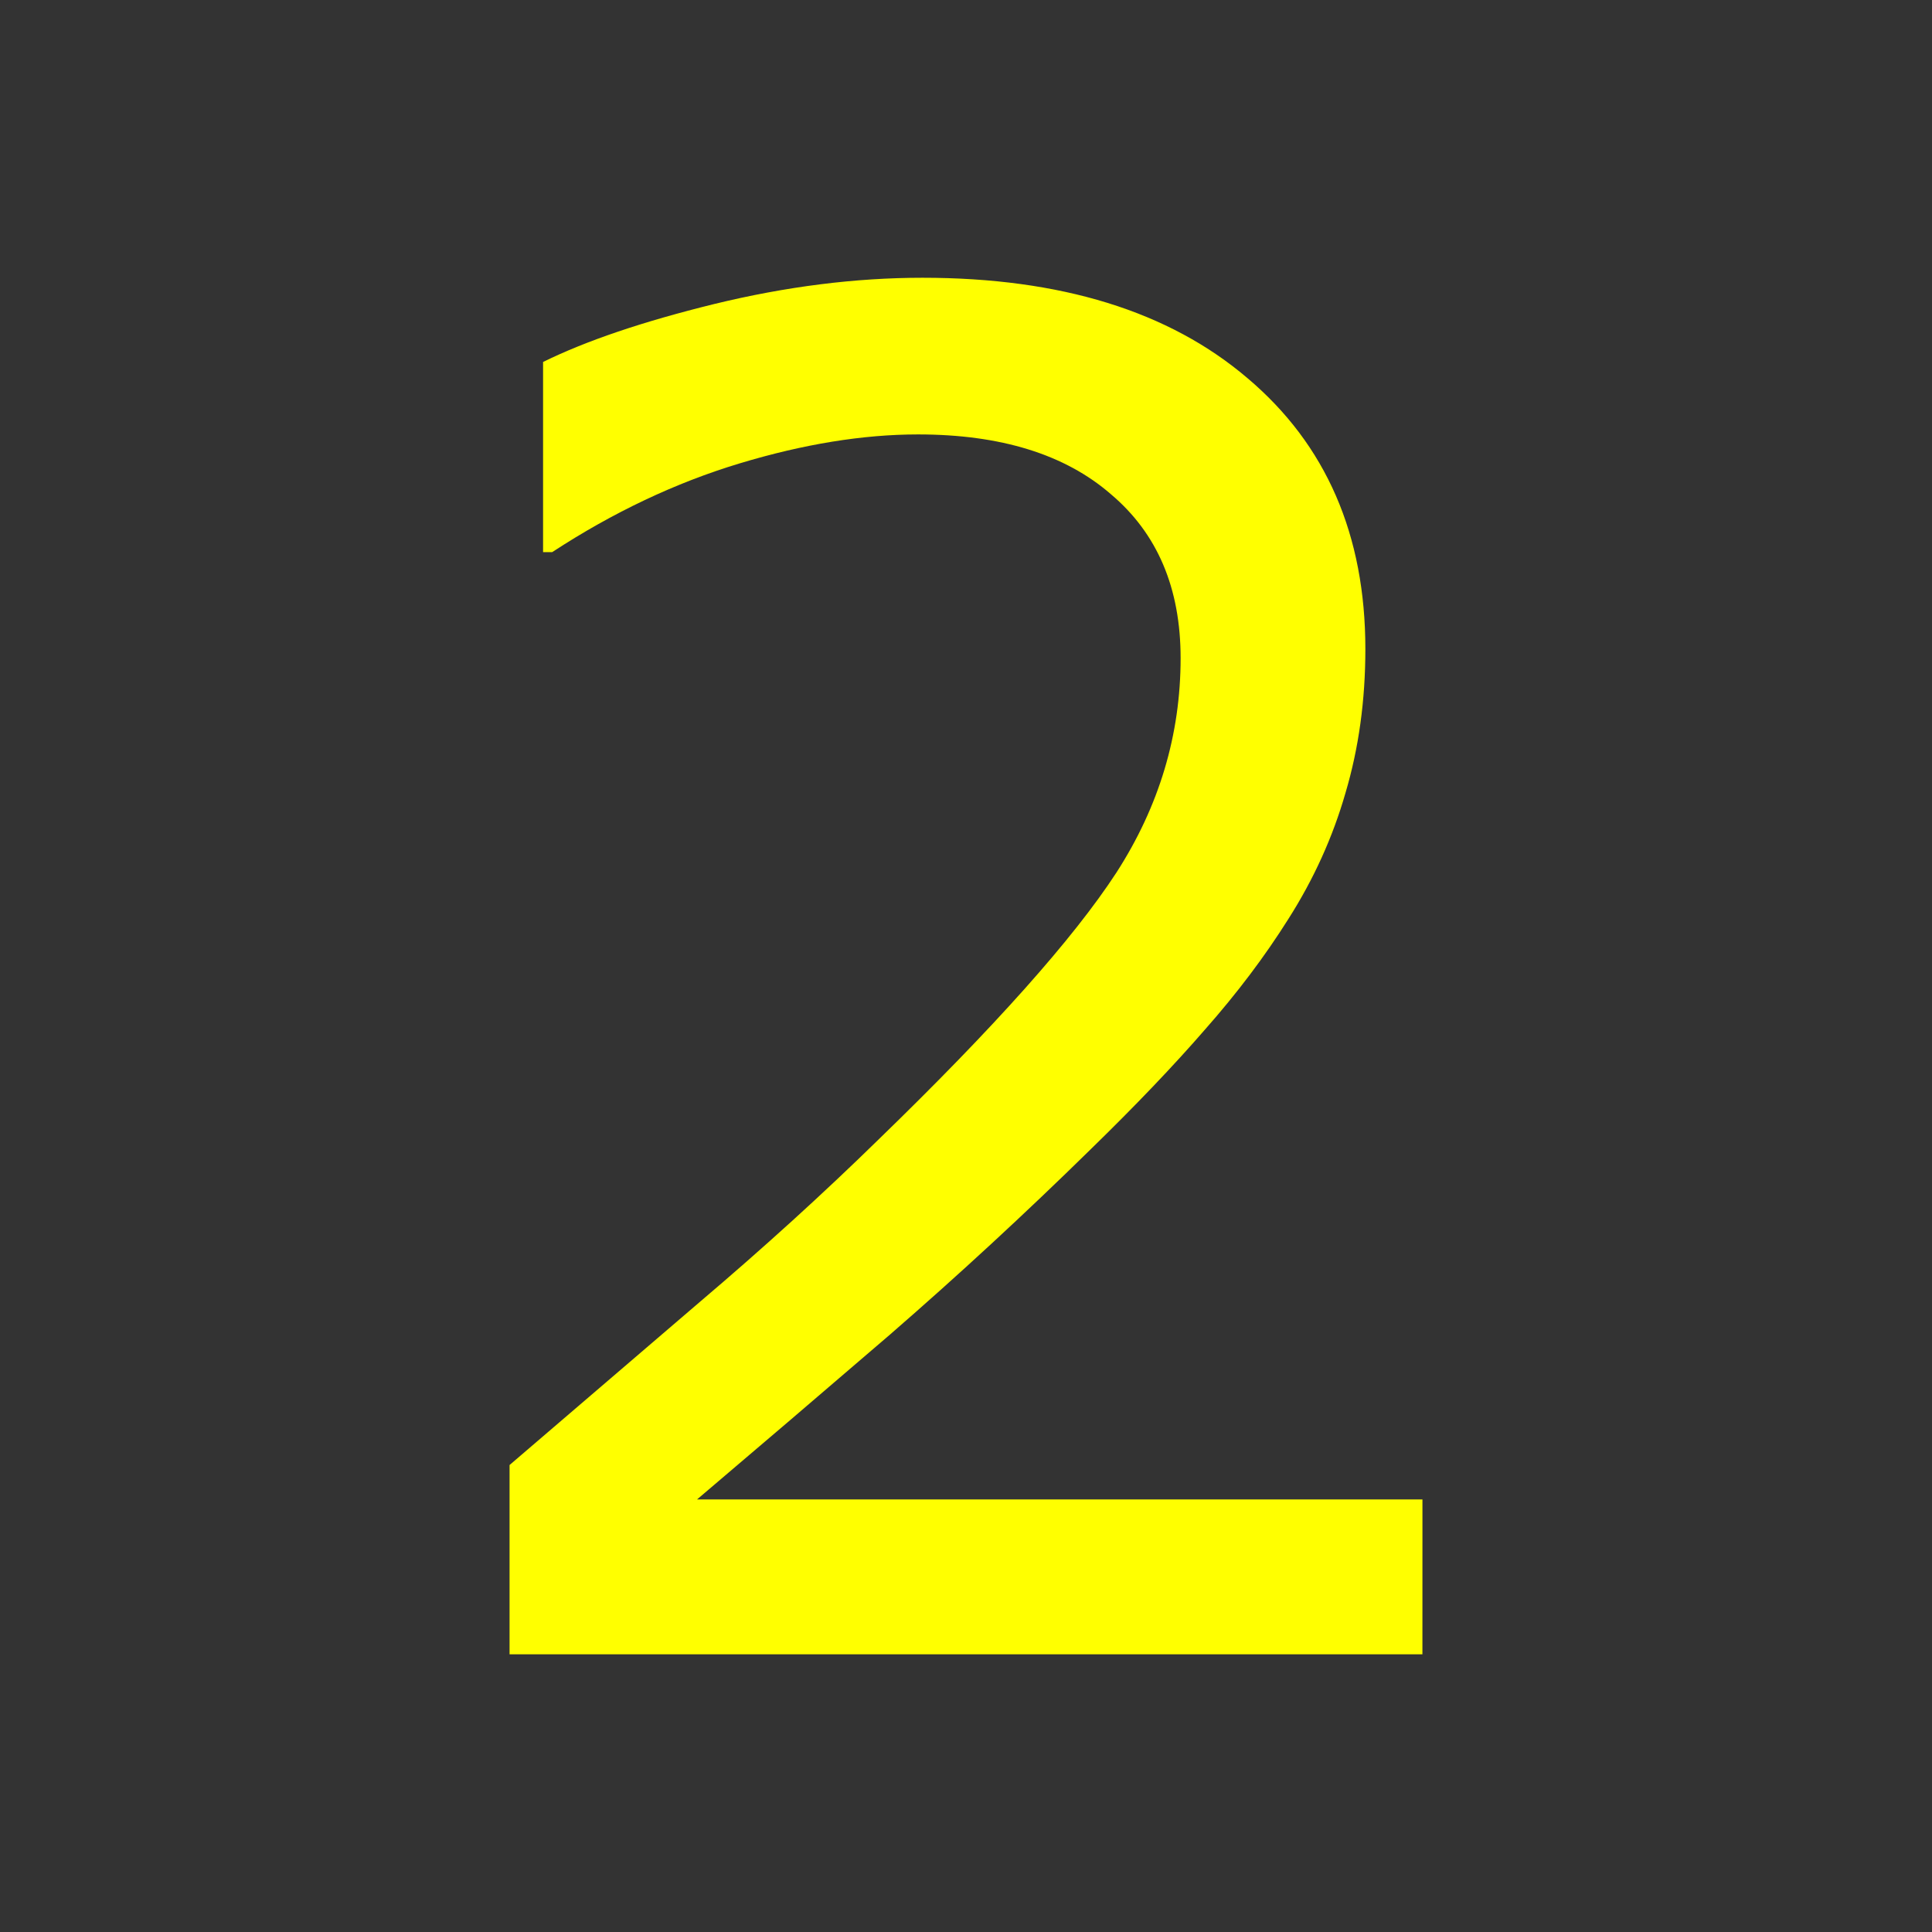 <?xml version="1.0" encoding="UTF-8" standalone="no"?>
<!-- Created with Inkscape (http://www.inkscape.org/) -->

<svg
   width="100.001"
   height="100.003"
   viewBox="0 0 100.001 100.003"
   id="SVGRoot"
   version="1.1"
   enable-background="new"
   sodipodi:docname="2.svg"
   inkscape:export-filename="..\info\1.svg"
   inkscape:export-xdpi="96"
   inkscape:export-ydpi="96"
   inkscape:version="1.3.2 (091e20e, 2023-11-25, custom)"
   xml:space="preserve"
   xmlns:inkscape="http://www.inkscape.org/namespaces/inkscape"
   xmlns:sodipodi="http://sodipodi.sourceforge.net/DTD/sodipodi-0.dtd"
   xmlns="http://www.w3.org/2000/svg"
   xmlns:svg="http://www.w3.org/2000/svg"><rect x="0" y="0" width="100.001" height="100.003" fill="#333333" stroke="none"/><sodipodi:namedview
     id="namedview1"
     pagecolor="#ffffff"
     bordercolor="#000000"
     borderopacity="0.25"
     inkscape:showpageshadow="2"
     inkscape:pageopacity="0.0"
     inkscape:pagecheckerboard="true"
     inkscape:deskcolor="#d1d1d1"
     inkscape:zoom="5.6568543"
     inkscape:cx="45.608387"
     inkscape:cy="47.729707"
     inkscape:window-width="1080"
     inkscape:window-height="1850"
     inkscape:window-x="-6"
     inkscape:window-y="360"
     inkscape:window-maximized="1"
     inkscape:current-layer="SVGRoot" /><defs
     id="defs4787" /><path
     d="m 73.625,85.627 h -47.25 v -9.797 q 4.922,-4.219 9.844,-8.438 4.969,-4.219 9.234,-8.391 9,-8.719 12.328,-13.828 3.328,-5.156 3.328,-11.109 0,-5.438 -3.609,-8.484 -3.562,-3.094 -9.984,-3.094 -4.266,0 -9.234,1.5 -4.969,1.5 -9.703,4.594 h -0.469 v -9.844 q 3.328,-1.641 8.859,-3 5.578,-1.359 10.781,-1.359 10.734,0 16.828,5.203 6.094,5.156 6.094,14.016 0,3.984 -1.031,7.453 -0.984,3.422 -2.953,6.516 -1.828,2.906 -4.312,5.719 -2.438,2.812 -5.953,6.234 -5.016,4.922 -10.359,9.562 -5.344,4.594 -9.984,8.531 h 37.547 z"
     id="text1"
     style="font-size:96px;line-height:1;fill:#ffff00;fill-rule:evenodd;stroke-width:9;stroke-linecap:round;stroke-linejoin:round;paint-order:fill markers stroke"
     aria-label="2" /></svg>
